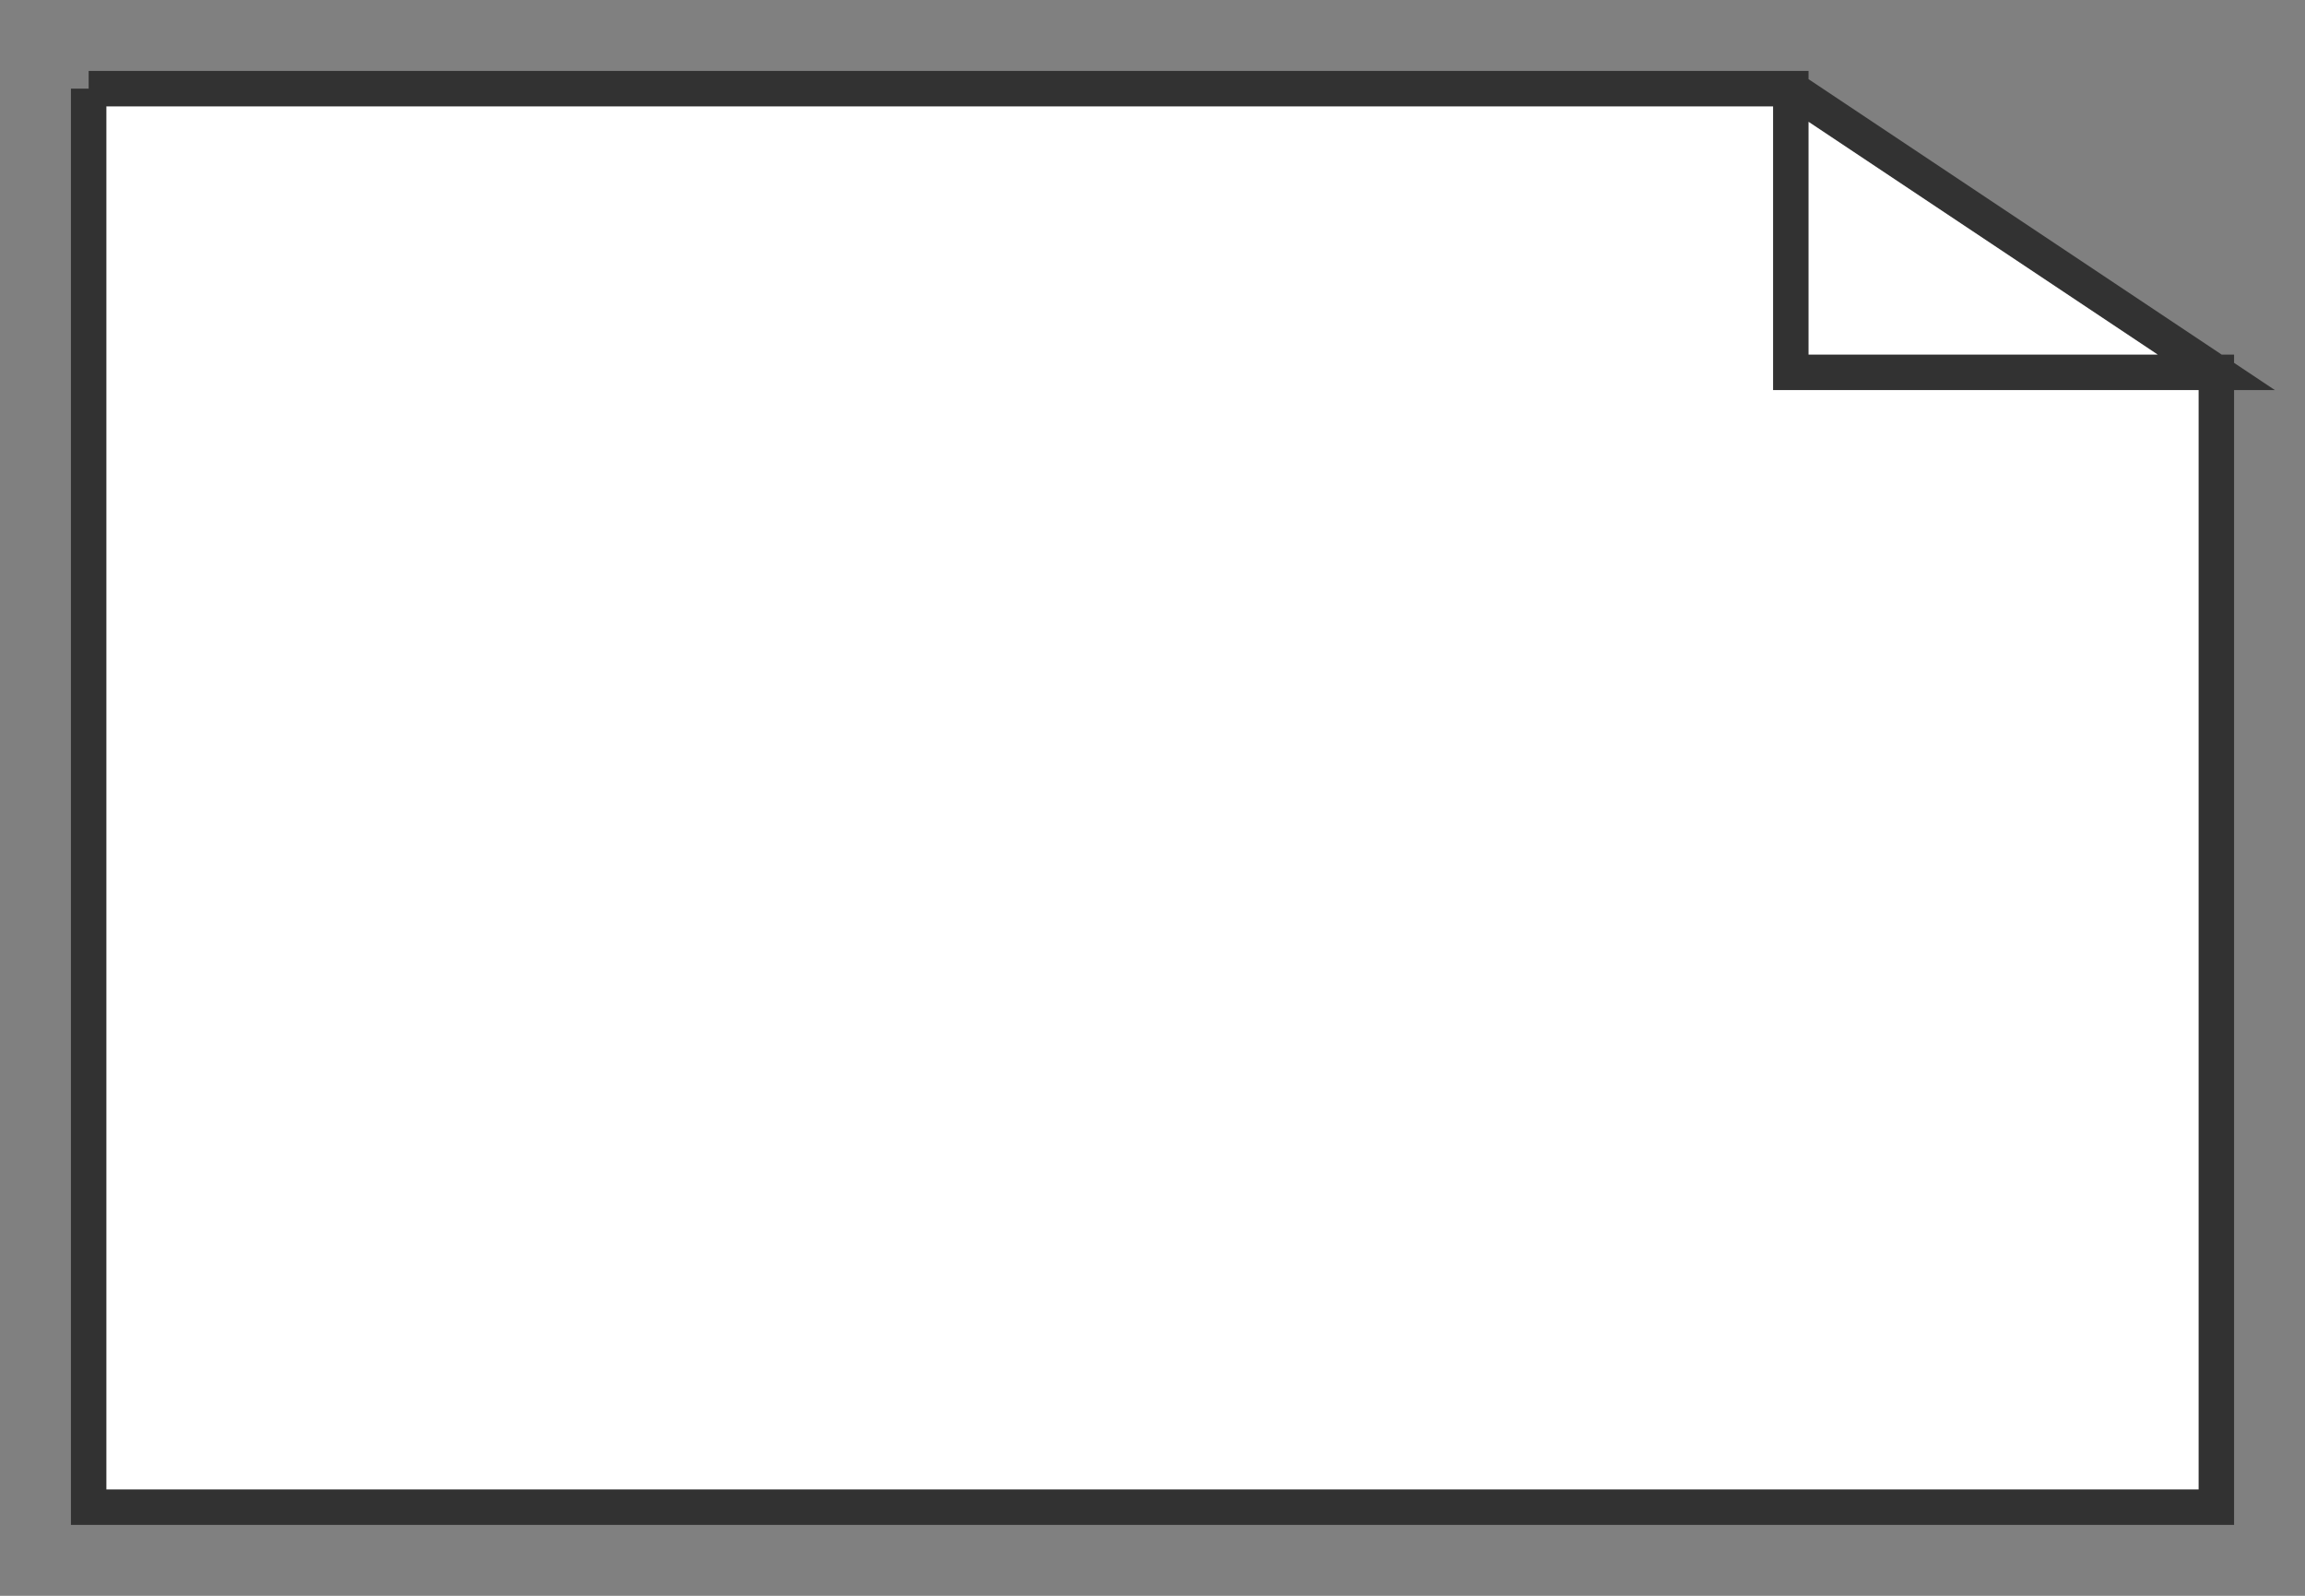 <svg xmlns="http://www.w3.org/2000/svg" version="1.1" xmlns:xlink="http://www.w3.org/1999/xlink" xmlns:svgjs="http://svgjs.dev/svgjs" width="130" height="90" viewbox="0 0 130 90"   shape-rendering="geometricPrecision">
<rect width="100%" height="100%" fill="#808080" stroke="none"/>
<g id="3ab6a028614241bc81019fa09bfb6ef8" transform="translate(5, 5) ">
    <path fill="#FFFFFFFF" stroke="#323232FF" stroke-width="2" d="M0 0L0 80L120 80L120 16L96 16L96 0L0 0M96 0L96 16L120 16L96 0"/>    
</g>
</svg>